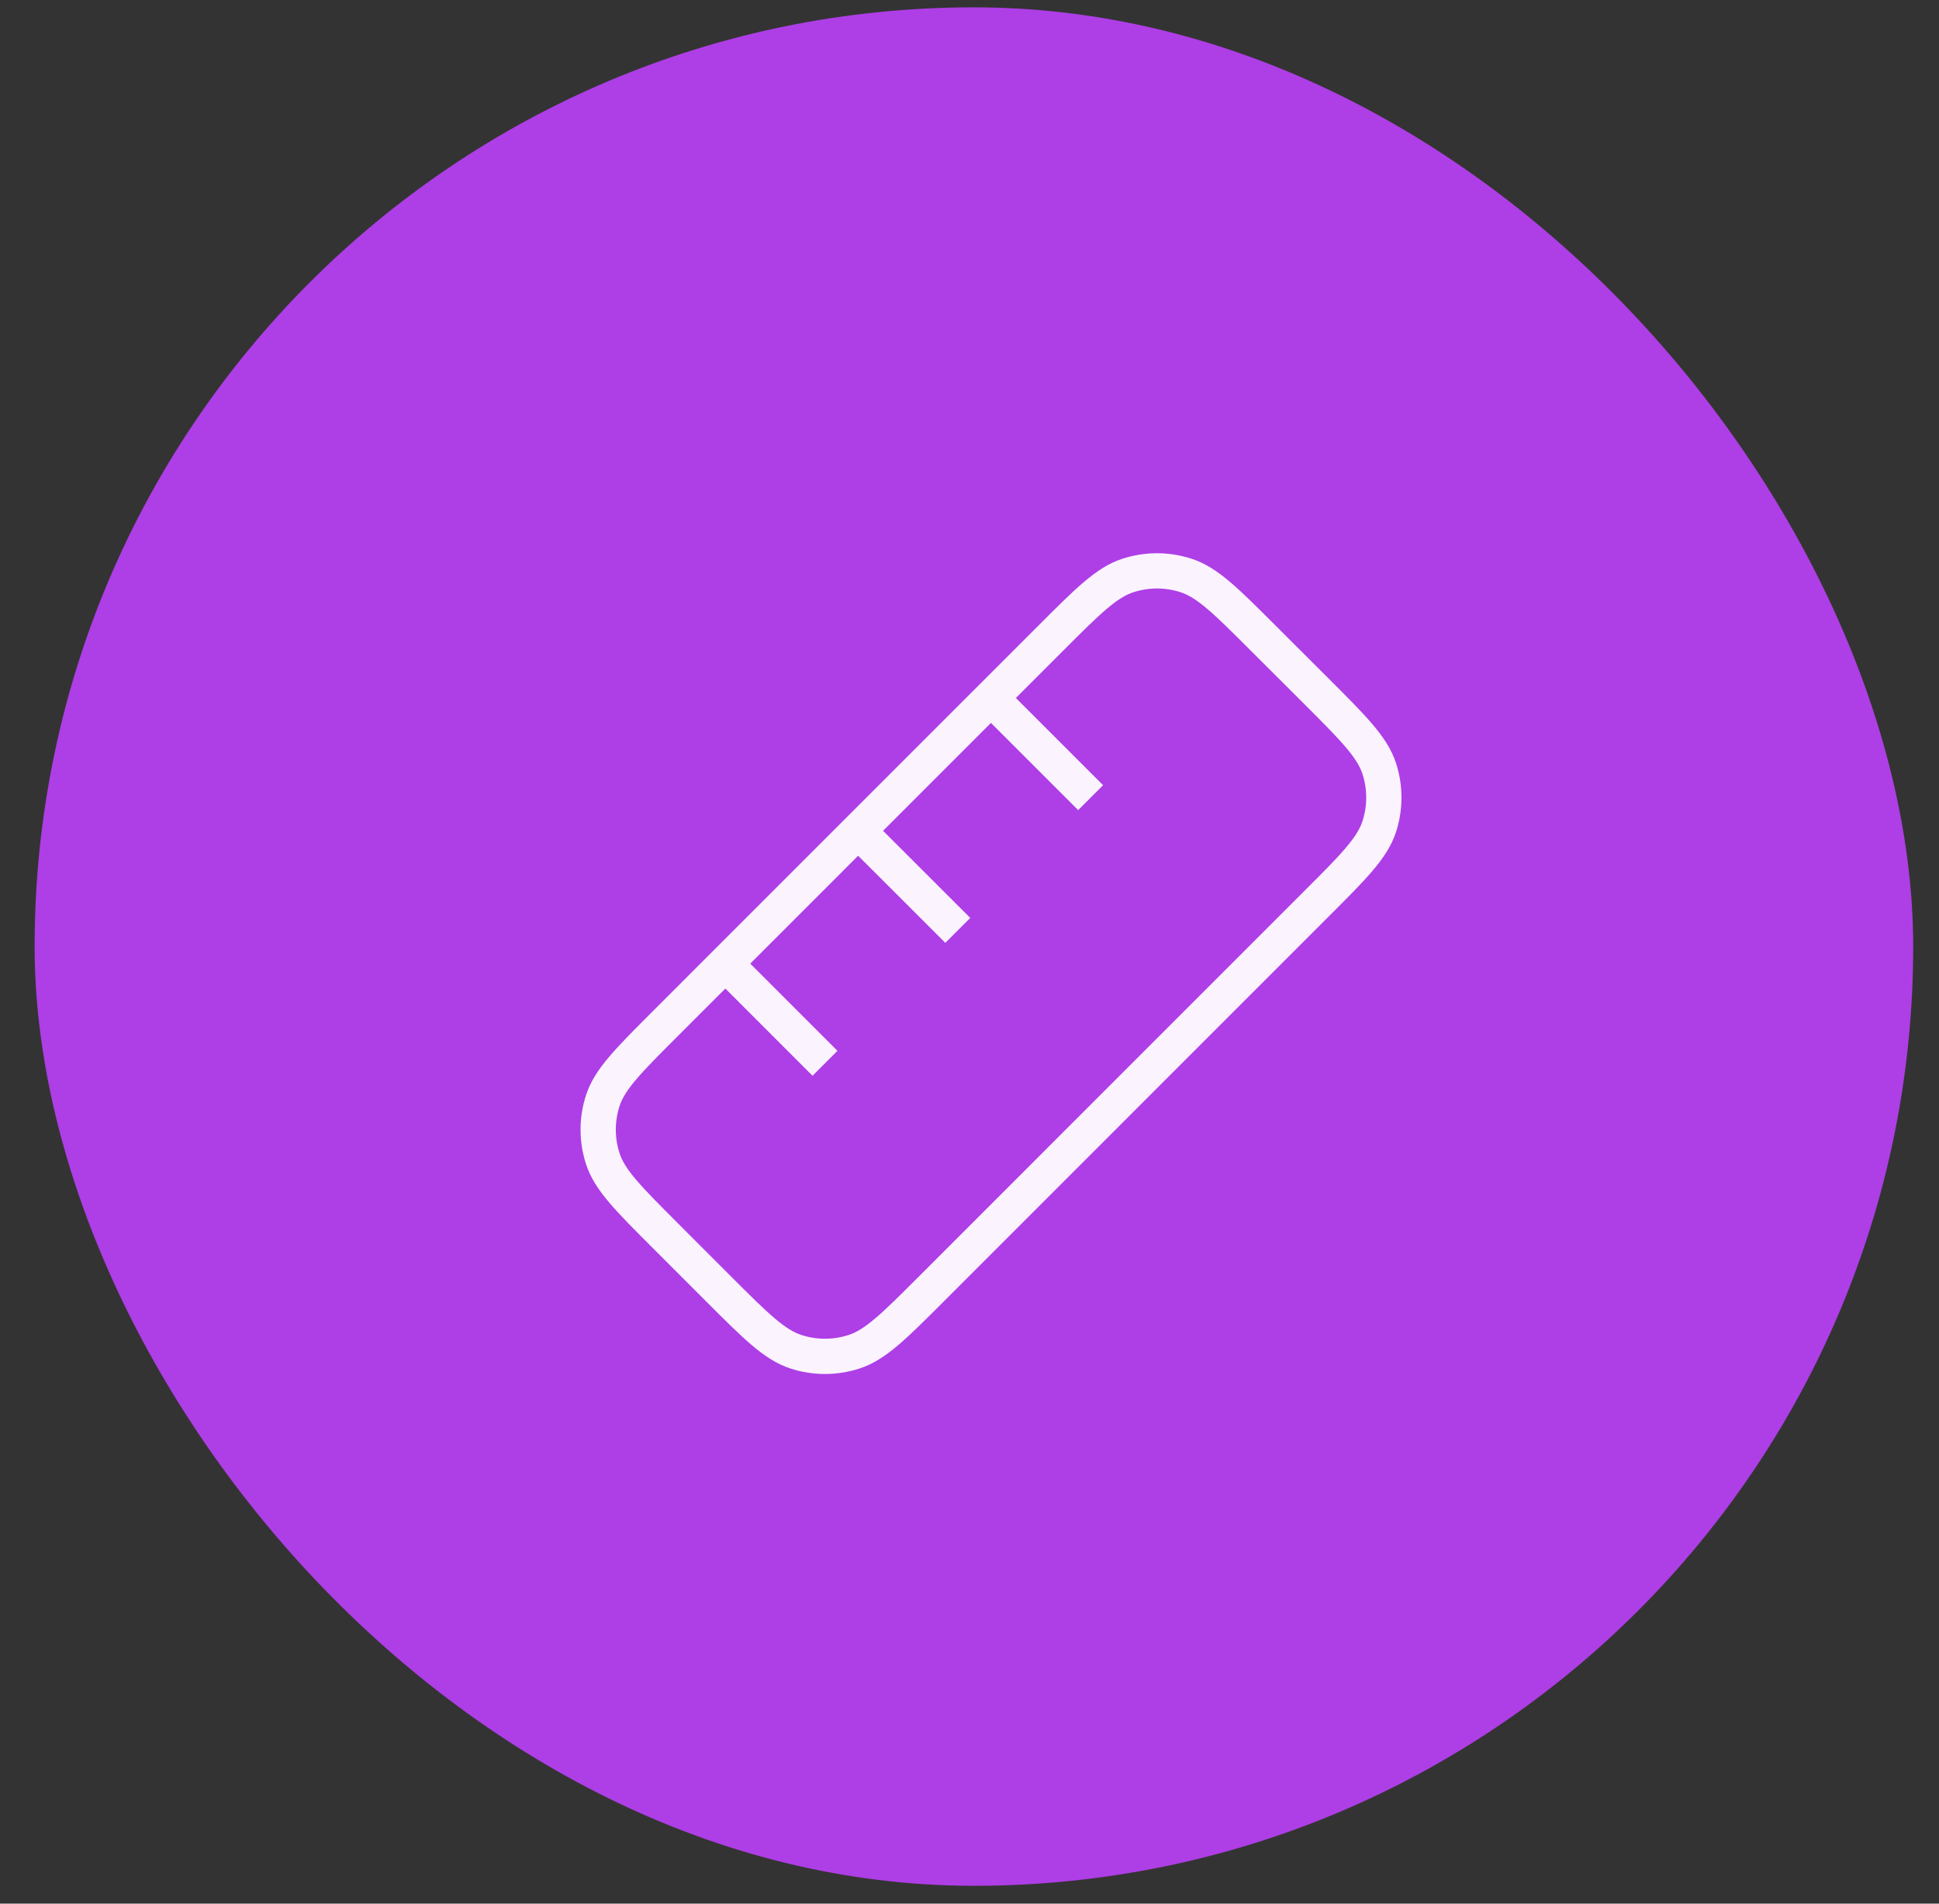 <svg
    width="55"
    height="54"
    viewBox="0 0 55 54"
    fill="none"
    xmlns="http://www.w3.org/2000/svg"
    >
    <rect x="0" y="0" width="55" height="54" fill="#333333" stroke="none"/>
    <rect
        x="0.982"
        y="0.208"
        width="53.286"
        height="53.286"
        rx="26.643"
        fill="#AE3EE6"
    />
    <path
        d="M20.575 27.335L23.401 30.162M24.342 23.568L27.168 26.392M28.11 19.801L30.936 22.627M18.878 29.031L29.804 18.104C30.859 17.048 31.387 16.521 31.995 16.324C32.531 16.15 33.107 16.15 33.642 16.324C34.249 16.521 34.777 17.048 35.831 18.102L37.341 19.609C38.397 20.664 38.924 21.194 39.123 21.802C39.296 22.337 39.296 22.913 39.123 23.447C38.924 24.055 38.397 24.583 37.341 25.638L26.415 36.566C25.36 37.621 24.831 38.148 24.224 38.345C23.688 38.519 23.113 38.519 22.579 38.345C21.97 38.148 21.441 37.621 20.386 36.566L18.877 35.056C17.824 34.003 17.295 33.475 17.098 32.868C16.924 32.333 16.924 31.756 17.098 31.221C17.295 30.612 17.824 30.085 18.879 29.03"
        stroke="#FBF4FF"
        strokeWidth="2.664"
        strokeLinecap="round"
        strokeLinejoin="round"
    />
</svg>